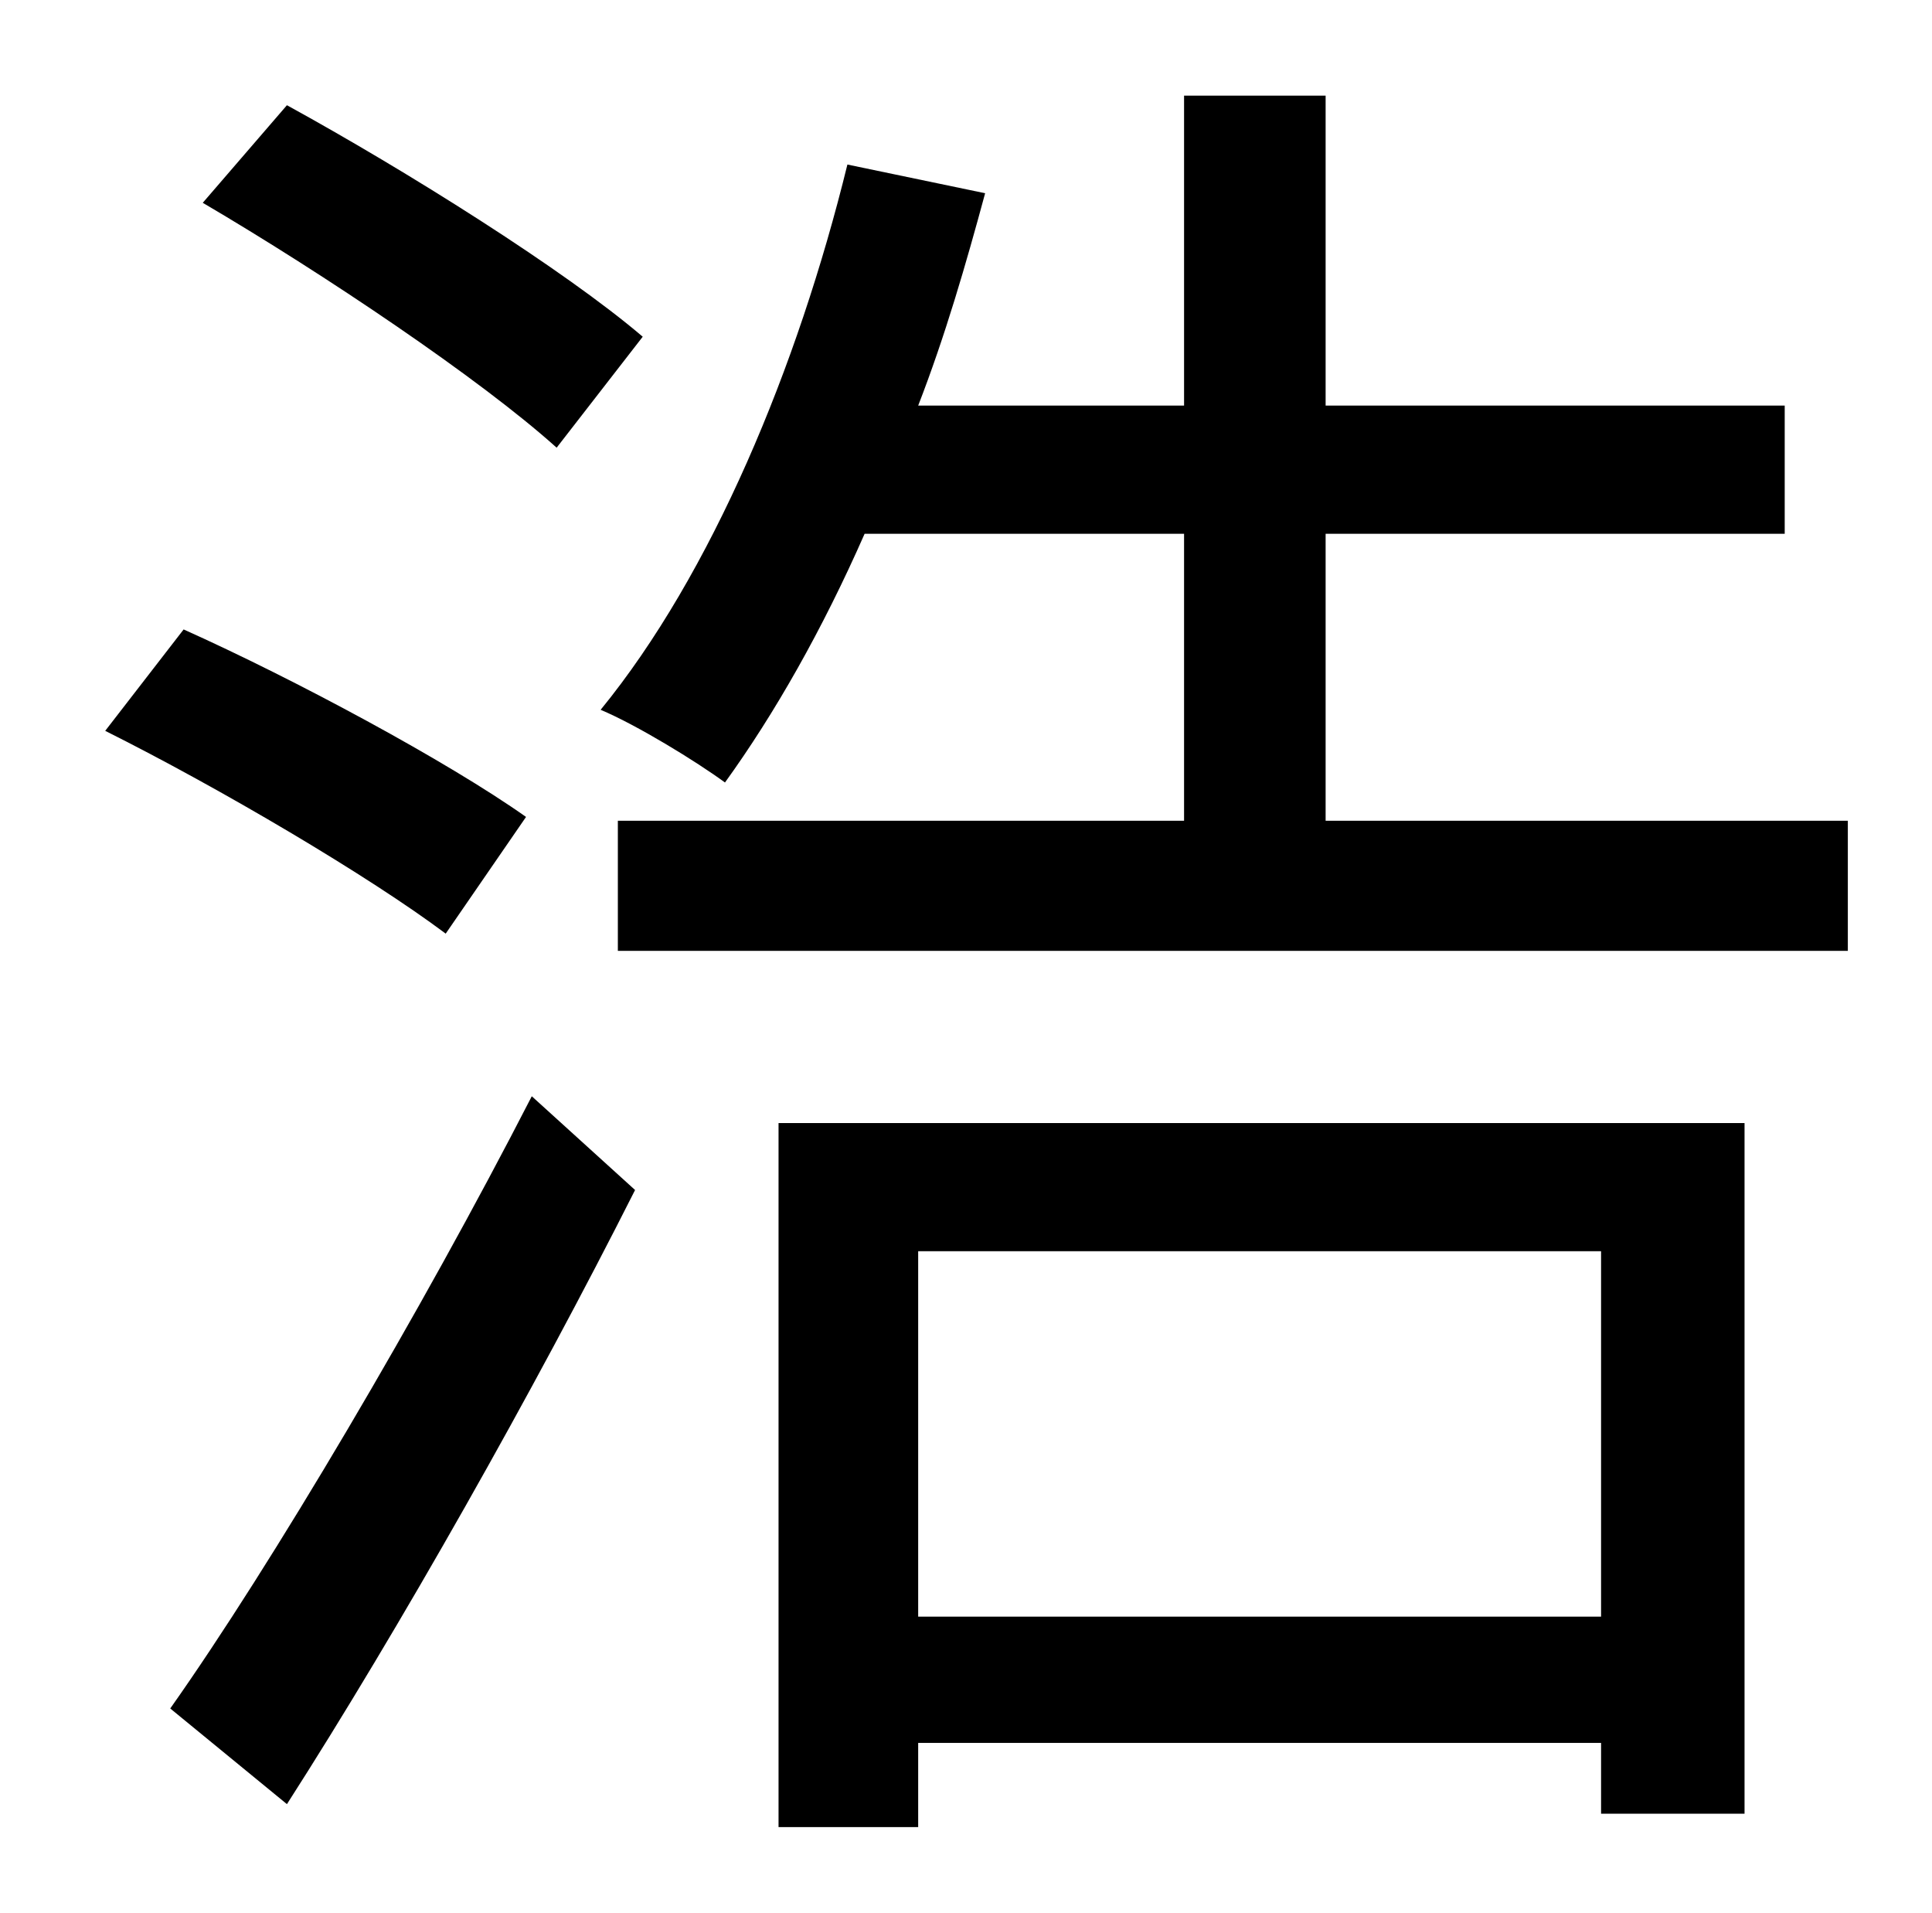 <?xml version="1.0" standalone="no"?>
<!DOCTYPE svg PUBLIC "-//W3C//DTD SVG 1.1//EN" "http://www.w3.org/Graphics/SVG/1.1/DTD/svg11.dtd" >
<svg xmlns="http://www.w3.org/2000/svg" xmlns:xlink="http://www.w3.org/1999/xlink" version="1.1" viewBox="-10 0 1010 1000">
   <path fill="currentColor"
d="M326 176l-45 58c-40 -36 -122 -91 -185 -128l44 -51c62 34 145 86 186 121zM265 427l-42 61c-40 -30 -118 -76 -178 -106l41 -53c58 26 138 69 179 98zM140 943l-61 -50c53 -75 131 -207 189 -320l54 49c-53 105 -123 229 -182 321zM827 654h-357v191h357v-191zM397 955
v-368h505v361h-75v-37h-357v44h-73zM683 429h273v68h-643v-68h296v-150h-167c-22 50 -47 94 -73 130c-15 -11 -46 -30 -65 -38c58 -71 103 -179 129 -285l72 15c-10 37 -21 75 -35 111h139v-162h74v162h240v67h-240v150z" />
</svg>
